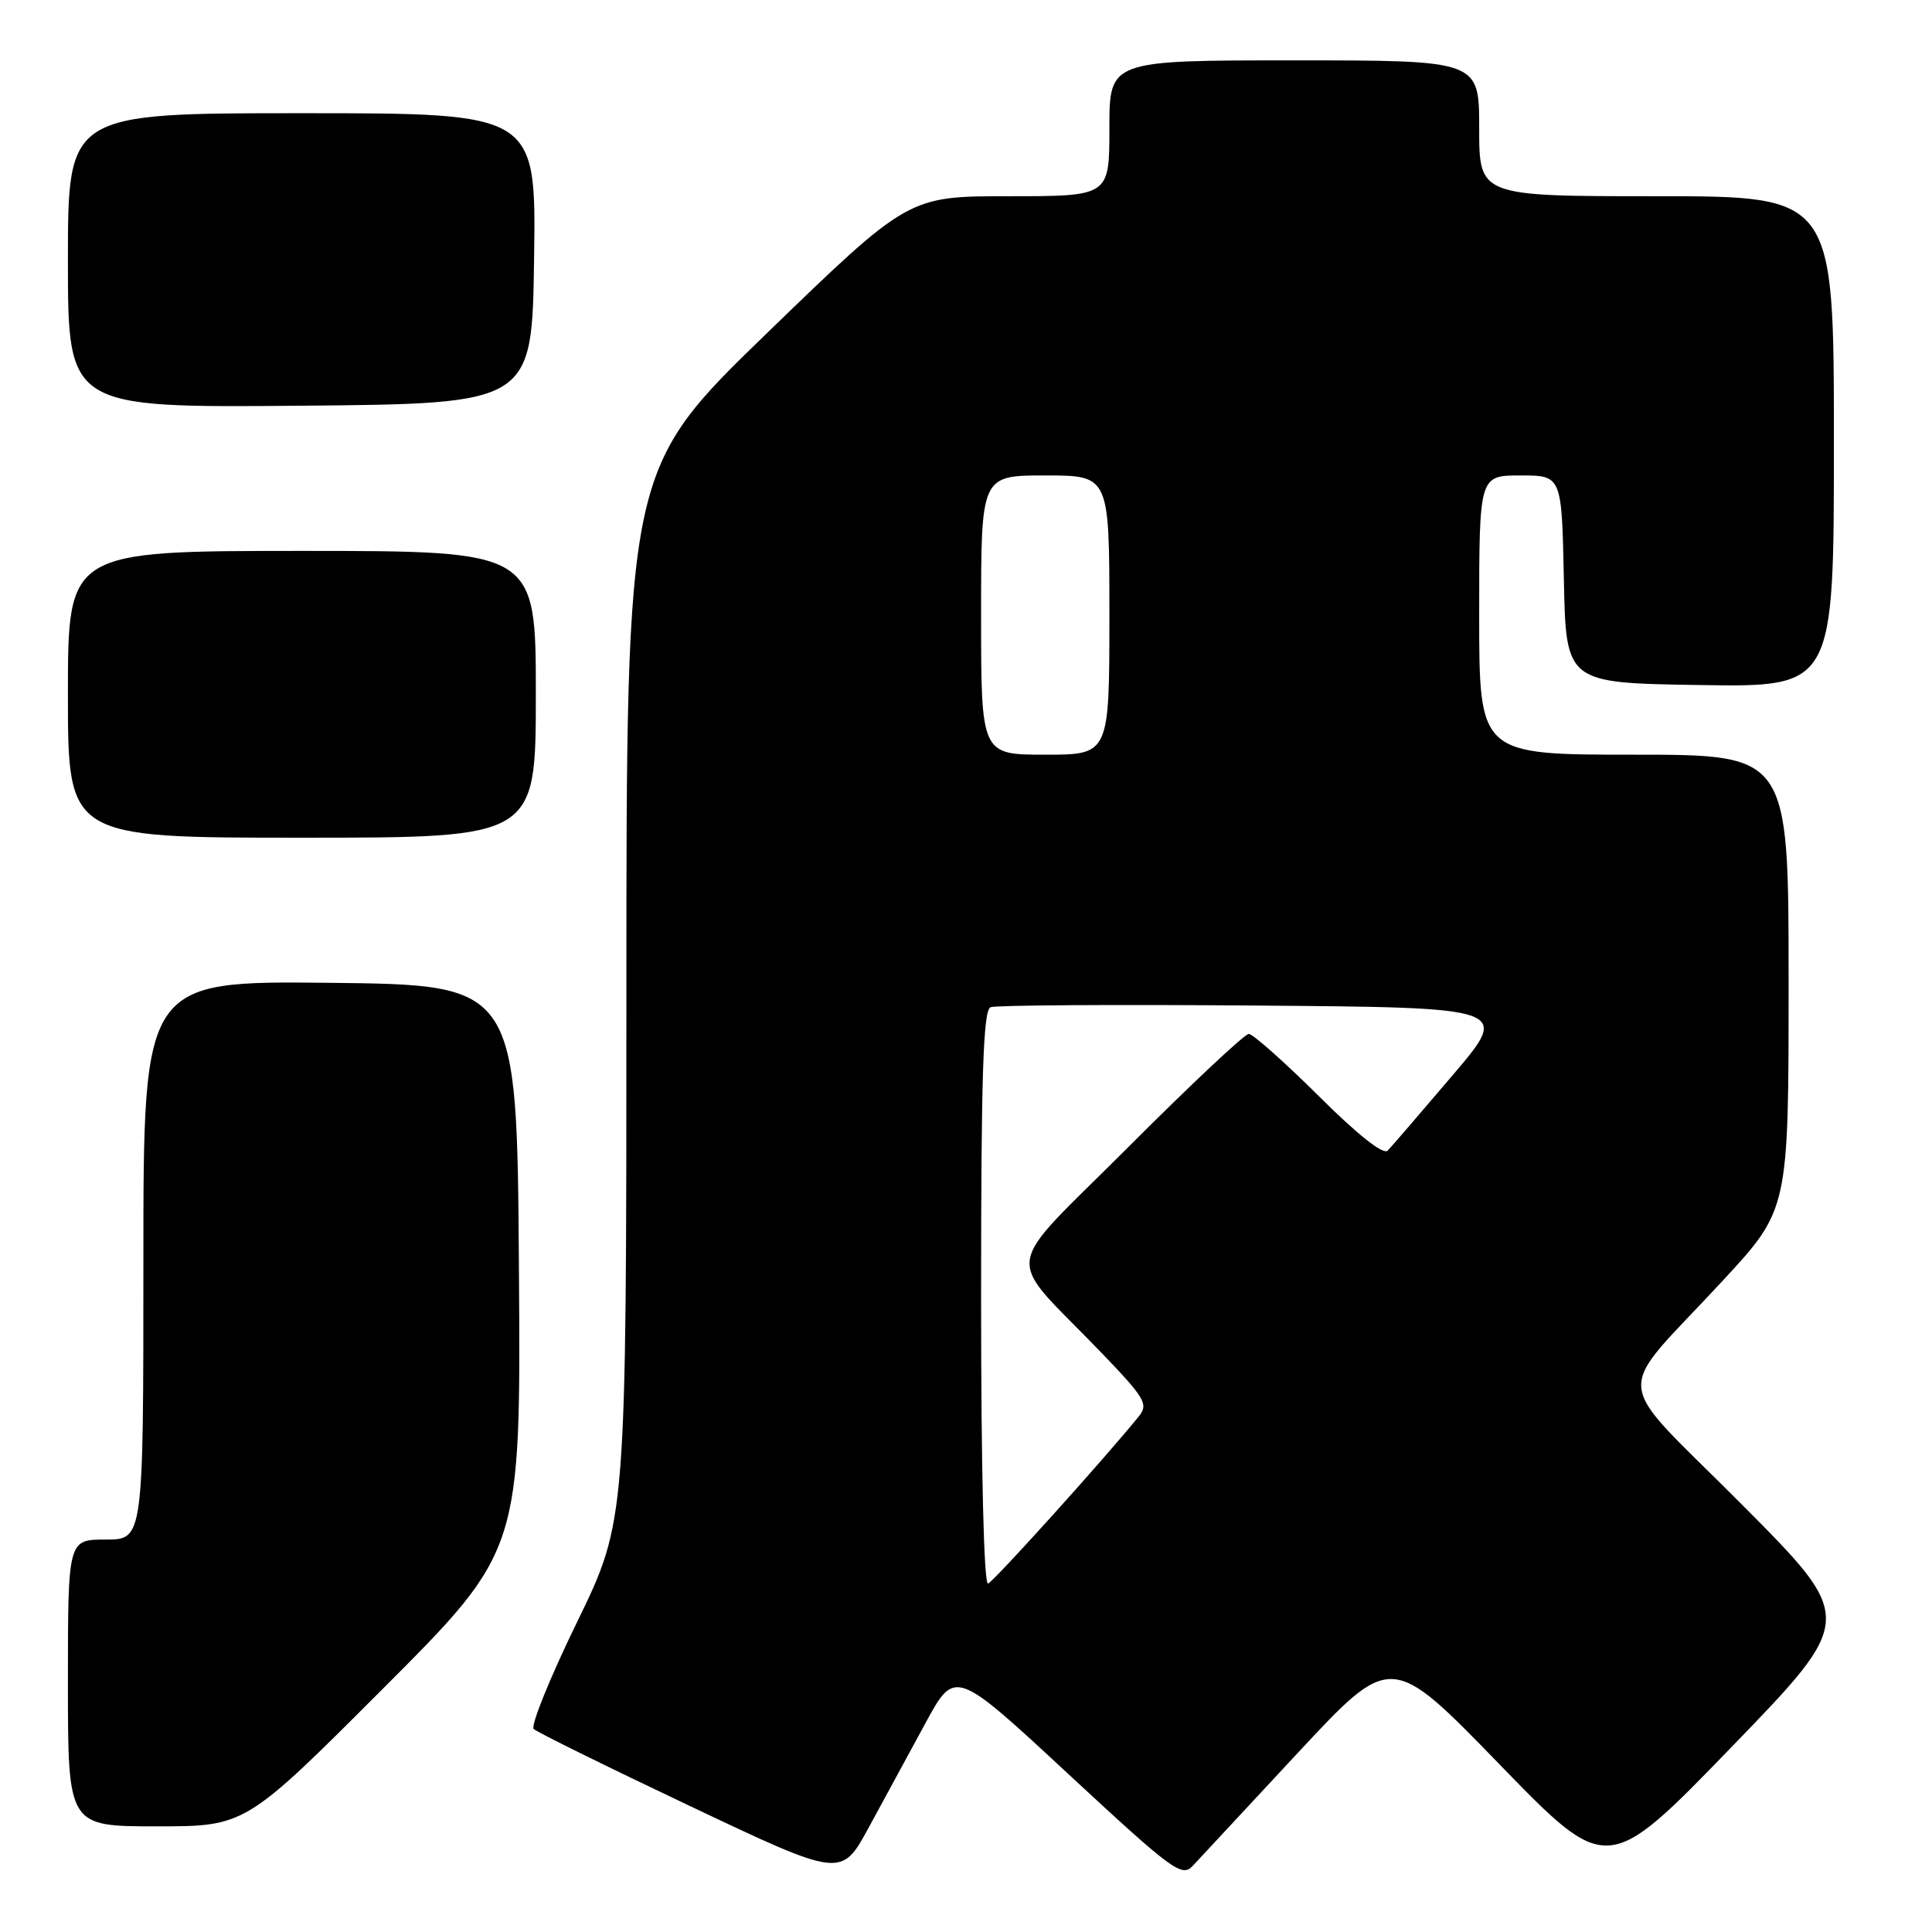 <?xml version="1.0" encoding="UTF-8" standalone="no"?>
<!DOCTYPE svg PUBLIC "-//W3C//DTD SVG 1.1//EN" "http://www.w3.org/Graphics/SVG/1.1/DTD/svg11.dtd" >
<svg xmlns="http://www.w3.org/2000/svg" xmlns:xlink="http://www.w3.org/1999/xlink" version="1.1" viewBox="0 0 256 256">
 <g >
 <path fill="currentColor"
d=" M 122.63 228.32 C 126.54 221.13 126.54 221.13 141.52 235.03 C 155.45 247.95 156.61 248.80 158.07 247.21 C 158.94 246.27 165.20 239.53 171.99 232.24 C 184.33 218.99 184.33 218.99 198.65 233.74 C 212.97 248.50 212.97 248.50 229.43 231.50 C 245.88 214.50 245.88 214.50 230.79 199.34 C 213.31 181.77 213.63 185.52 228.25 169.72 C 237.00 160.27 237.00 160.27 237.00 130.13 C 237.00 100.00 237.00 100.00 216.50 100.00 C 196.00 100.00 196.00 100.00 196.00 81.50 C 196.00 63.00 196.00 63.00 201.47 63.00 C 206.94 63.00 206.94 63.00 207.22 76.75 C 207.50 90.50 207.50 90.50 225.25 90.77 C 243.00 91.05 243.00 91.05 243.00 58.52 C 243.00 26.00 243.00 26.00 219.50 26.00 C 196.00 26.00 196.00 26.00 196.00 17.00 C 196.00 8.00 196.00 8.00 171.50 8.00 C 147.00 8.00 147.00 8.00 147.00 17.00 C 147.00 26.00 147.00 26.00 133.68 26.00 C 120.37 26.00 120.37 26.00 101.68 44.09 C 83.00 62.17 83.00 62.17 83.00 131.84 C 83.00 201.50 83.00 201.50 76.47 214.92 C 72.87 222.30 70.29 228.68 70.72 229.10 C 71.15 229.52 80.50 234.13 91.49 239.34 C 111.49 248.82 111.49 248.82 115.11 242.16 C 117.09 238.50 120.48 232.27 122.63 228.32 Z  M 50.77 223.73 C 69.02 205.46 69.02 205.46 68.76 167.98 C 68.50 130.50 68.50 130.50 43.75 130.23 C 19.00 129.97 19.00 129.97 19.00 166.98 C 19.00 204.00 19.00 204.00 14.00 204.00 C 9.00 204.00 9.00 204.00 9.00 223.00 C 9.00 242.00 9.00 242.00 20.76 242.00 C 32.52 242.00 32.52 242.00 50.77 223.73 Z  M 71.00 92.00 C 71.00 73.00 71.00 73.00 40.00 73.00 C 9.00 73.00 9.00 73.00 9.00 92.00 C 9.00 111.00 9.00 111.00 40.00 111.00 C 71.00 111.00 71.00 111.00 71.00 92.00 Z  M 70.77 34.25 C 71.04 15.00 71.04 15.00 40.02 15.00 C 9.00 15.00 9.00 15.00 9.00 34.51 C 9.00 54.03 9.00 54.03 39.75 53.76 C 70.50 53.50 70.50 53.50 70.77 34.25 Z  M 130.00 172.05 C 130.00 142.38 130.28 133.83 131.26 133.46 C 131.95 133.19 147.73 133.09 166.32 133.24 C 200.13 133.50 200.13 133.50 192.46 142.50 C 188.25 147.45 184.39 151.93 183.88 152.46 C 183.31 153.07 179.87 150.35 174.72 145.21 C 170.17 140.70 166.01 137.00 165.47 137.00 C 164.92 137.00 157.75 143.74 149.53 151.97 C 132.48 169.05 132.92 165.73 145.89 179.19 C 151.70 185.23 152.20 186.06 150.92 187.65 C 146.47 193.16 131.70 209.55 130.92 209.83 C 130.37 210.03 130.00 194.80 130.00 172.05 Z  M 130.00 81.50 C 130.00 63.00 130.00 63.00 138.50 63.00 C 147.00 63.00 147.00 63.00 147.00 81.50 C 147.00 100.00 147.00 100.00 138.50 100.00 C 130.00 100.00 130.00 100.00 130.00 81.50 Z "/>
</g>
</svg>